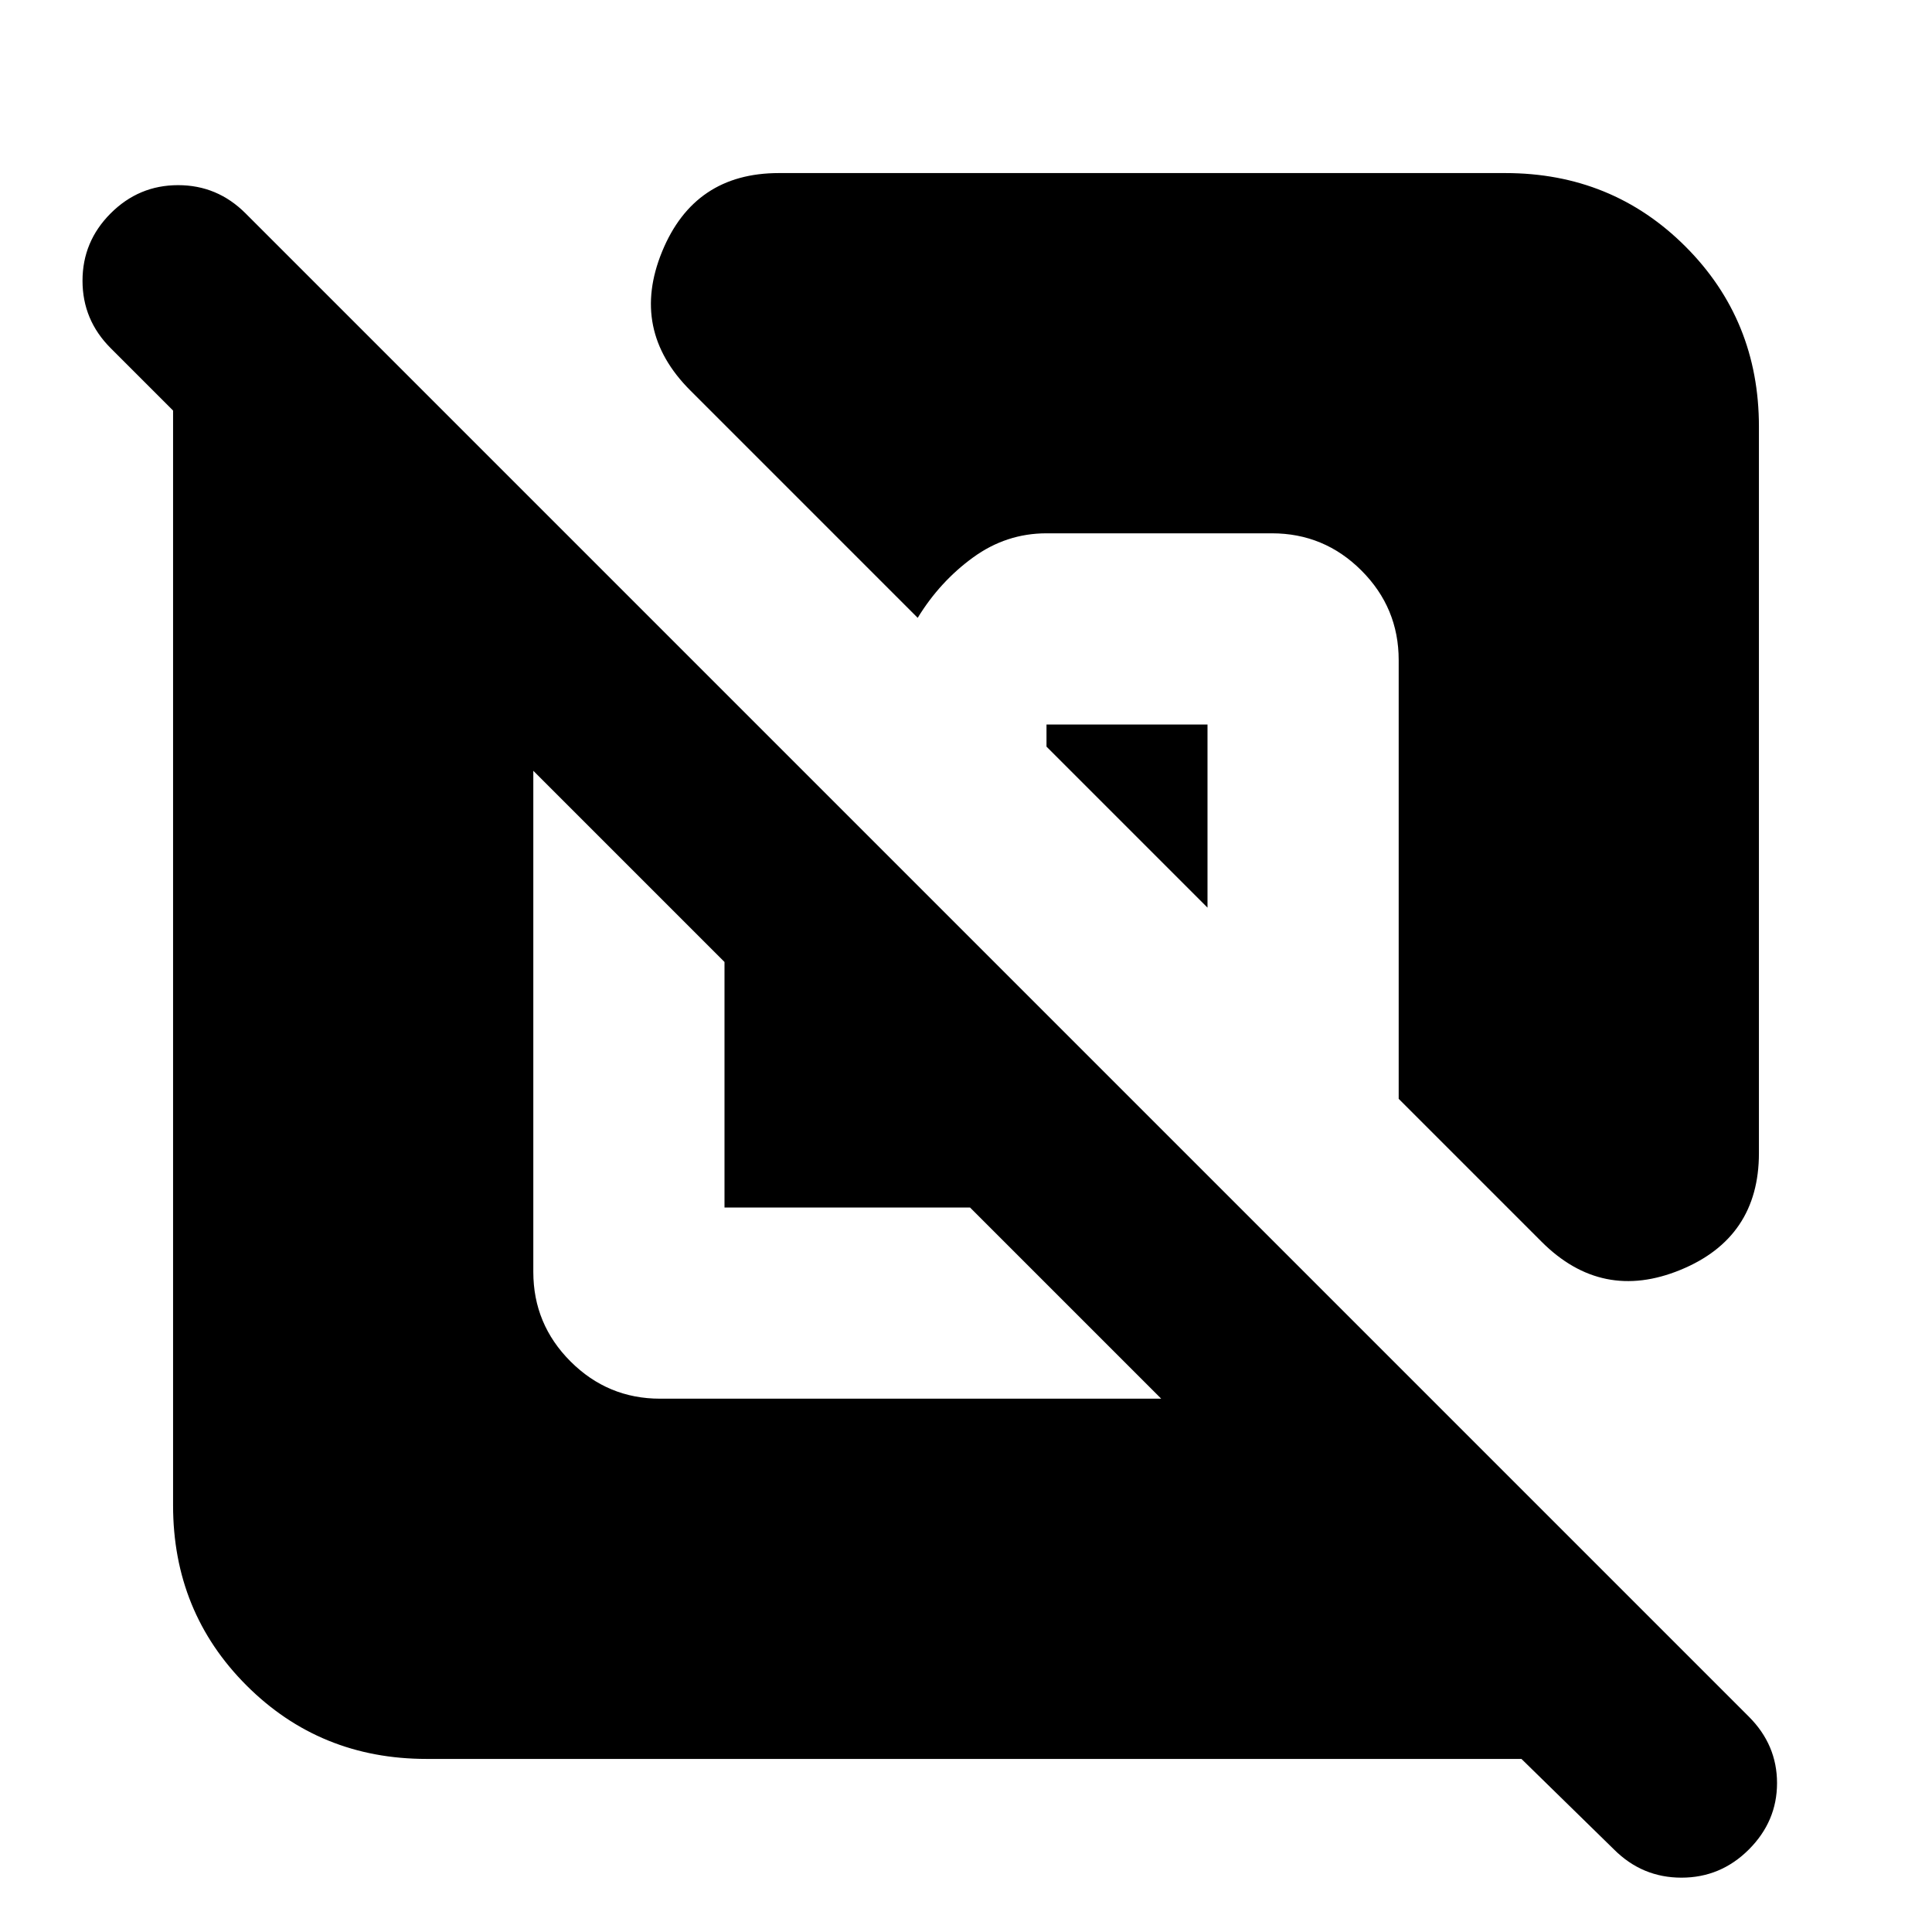 <svg xmlns="http://www.w3.org/2000/svg" height="24" viewBox="0 -960 960 960" width="24"><path d="M212-86q-53 0-89.5-36.5T86-212v-544l-31-31q-14-14-14-33.5T55-854q14-14 33.5-14t33.5 14l747 747q14 14 14 33t-14 33q-14 14-33.5 14T802-41l-46-45H212Zm53-491v249q0 26 18.5 44.5T328-265h249l-95-95H360v-122l-95-95Zm609-171v361q0 42-39 58t-69-14l-71-71v-218q0-26-18.5-44.5T632-695H520q-20 0-36.5 12T456-653L343-766q-30-30-14-69t58-39h361q53 0 89.5 36.5T874-748ZM600-600v91l-80-80v-11h80Z"/></svg>